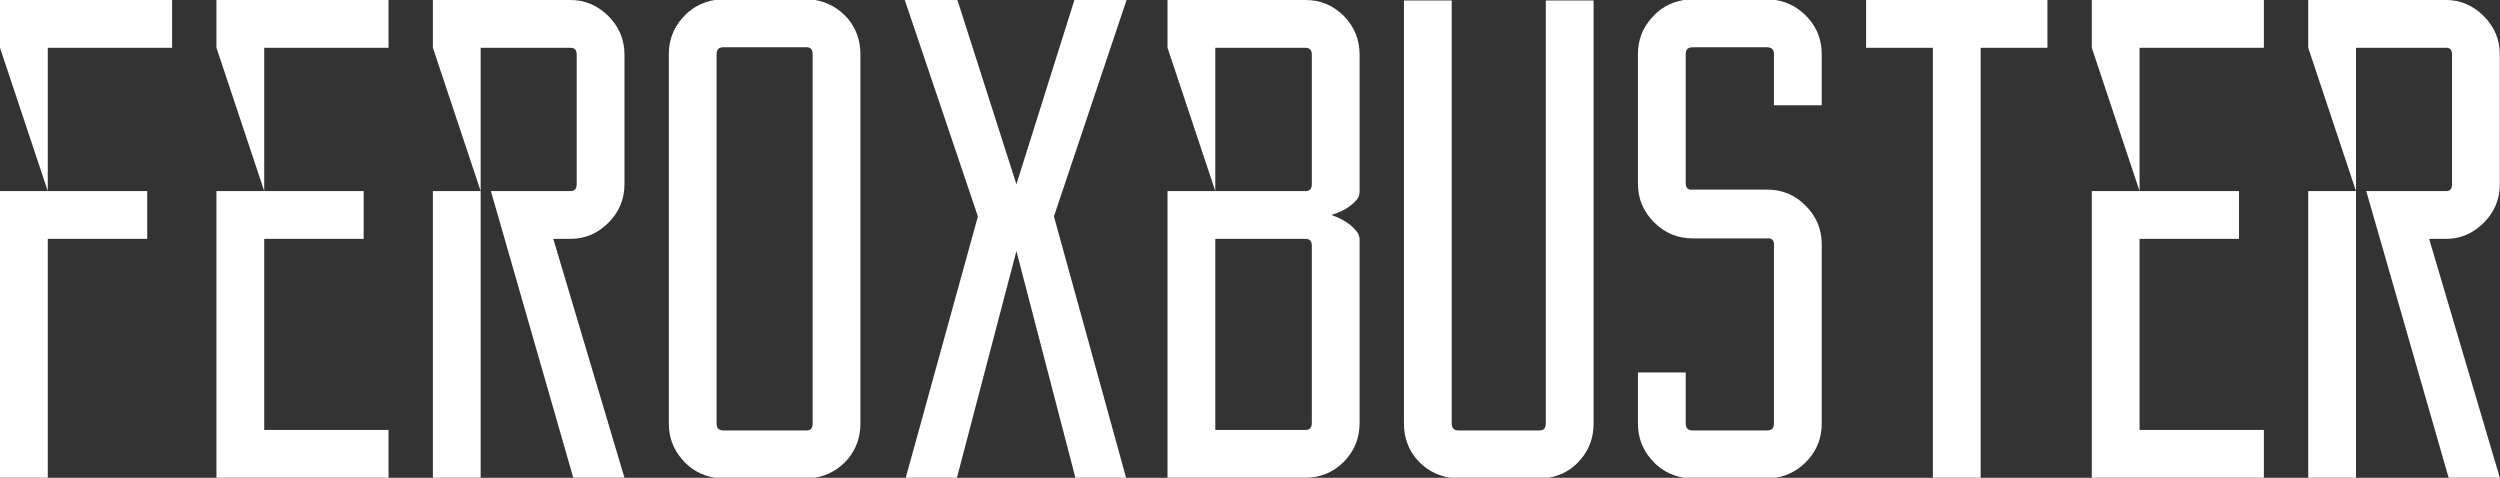 <svg data-v-423bf9ae="" xmlns="http://www.w3.org/2000/svg" viewBox="0 0 313.959 60" class="font"><rect x="0" y="0" width="313.959" height="60" fill="#333333" stroke="none"/><!----><!----><!----><g data-v-423bf9ae="" id="e2c27e03-9ca3-4b2f-a77d-f7cee58a5689" fill="white" transform="matrix(6.122,0,0,6.122,-0,-4.286)"><path d="M3.53 1.68L0.98 1.68L0.98 4.62L3.02 4.62L3.02 5.60L0.98 5.60L0.98 10.50L0 10.50L0 4.62L0.98 4.62L0 1.68L0 0.70L3.53 0.70L3.53 1.68ZM7.97 1.68L5.42 1.68L5.42 4.62L7.46 4.62L7.46 5.60L5.42 5.60L5.42 9.52L7.97 9.52L7.97 10.50L4.44 10.50L4.44 4.62L5.42 4.62L4.44 1.68L4.44 0.70L7.97 0.70L7.97 1.68ZM8.88 10.50L8.88 4.62L9.86 4.62L9.86 10.50L8.88 10.50ZM8.88 0.70L11.70 0.70L11.70 0.70Q12.15 0.70 12.48 1.03L12.48 1.03L12.48 1.03Q12.81 1.36 12.81 1.82L12.81 1.82L12.81 4.48L12.81 4.48Q12.81 4.94 12.48 5.27L12.48 5.27L12.48 5.27Q12.15 5.60 11.70 5.60L11.70 5.60L11.35 5.60L12.81 10.50L11.76 10.50L10.07 4.62L11.70 4.62L11.70 4.62Q11.83 4.62 11.83 4.48L11.83 4.48L11.83 1.82L11.83 1.82Q11.83 1.68 11.70 1.68L11.70 1.68L9.86 1.68L9.86 4.62L8.88 1.68L8.88 0.70ZM14.66 0.70L16.72 0.70L16.72 0.70Q17.12 0.77 17.39 1.08L17.39 1.08L17.39 1.08Q17.65 1.39 17.65 1.81L17.65 1.81L17.65 9.39L17.65 9.39Q17.65 9.81 17.39 10.12L17.39 10.12L17.39 10.12Q17.12 10.43 16.72 10.50L16.72 10.50L14.66 10.50L14.66 10.50Q14.25 10.43 13.99 10.12L13.99 10.12L13.99 10.12Q13.72 9.81 13.72 9.39L13.72 9.39L13.72 1.81L13.72 1.81Q13.72 1.39 13.99 1.08L13.99 1.08L13.99 1.08Q14.25 0.77 14.66 0.70L14.66 0.70ZM16.67 9.39L16.67 1.81L16.67 1.81Q16.67 1.67 16.55 1.67L16.55 1.67L14.84 1.67L14.84 1.67Q14.70 1.67 14.70 1.81L14.70 1.81L14.70 9.39L14.70 9.39Q14.70 9.53 14.84 9.53L14.84 9.53L16.55 9.53L16.55 9.53Q16.67 9.53 16.67 9.39L16.67 9.39ZM23.11 0.70L21.62 5.14L23.10 10.50L22.06 10.50L20.85 5.85L19.63 10.50L18.58 10.50L20.06 5.14L18.56 0.70L19.64 0.70L20.85 4.48L22.04 0.70L23.11 0.70ZM27.86 4.76L27.86 4.76L27.86 4.76Q27.68 5.00 27.31 5.11L27.31 5.11L27.31 5.11Q27.69 5.24 27.86 5.49L27.86 5.49L27.86 5.49Q27.89 5.56 27.89 5.61L27.89 5.61L27.89 5.61Q27.89 5.67 27.89 5.74L27.89 5.74L27.89 9.38L27.89 9.38Q27.89 9.84 27.57 10.17L27.57 10.17L27.57 10.17Q27.24 10.50 26.78 10.50L26.78 10.50L23.95 10.50L23.95 4.62L24.93 4.62L23.95 1.68L23.95 0.70L26.78 0.70L26.78 0.70Q27.24 0.70 27.57 1.03L27.57 1.03L27.57 1.03Q27.89 1.36 27.89 1.82L27.89 1.82L27.89 4.48L27.89 4.48Q27.89 4.55 27.89 4.62L27.89 4.62L27.89 4.62Q27.89 4.69 27.86 4.76ZM26.91 9.38L26.91 5.74L26.91 5.74Q26.91 5.60 26.78 5.60L26.78 5.60L24.93 5.60L24.93 9.52L26.78 9.52L26.78 9.52Q26.91 9.52 26.91 9.38L26.91 9.38ZM26.91 4.48L26.91 1.82L26.91 1.82Q26.91 1.68 26.78 1.68L26.78 1.68L24.93 1.68L24.93 4.62L26.78 4.62L26.78 4.62Q26.91 4.62 26.91 4.48L26.91 4.48ZM31.71 0.71L32.69 0.71L32.69 9.39L32.69 9.39Q32.69 9.81 32.43 10.12L32.43 10.12L32.43 10.12Q32.17 10.43 31.77 10.50L31.77 10.50L29.74 10.50L29.74 10.50Q29.33 10.43 29.06 10.12L29.06 10.12L29.06 10.12Q28.80 9.81 28.80 9.39L28.80 9.39L28.80 0.71L29.78 0.71L29.78 9.39L29.78 9.39Q29.78 9.53 29.92 9.53L29.92 9.53L31.58 9.53L31.58 9.53Q31.71 9.53 31.71 9.39L31.71 9.39L31.71 0.71ZM37.37 2.86L36.39 2.86L36.39 1.81L36.39 1.81Q36.39 1.67 36.25 1.67L36.25 1.67L34.72 1.67L34.72 1.67Q34.58 1.67 34.58 1.81L34.58 1.81L34.58 4.47L34.58 4.47Q34.58 4.56 34.66 4.59L34.66 4.59L36.25 4.59L36.25 4.59Q36.72 4.59 37.04 4.92L37.04 4.92L37.04 4.92Q37.37 5.25 37.37 5.71L37.37 5.71L37.37 9.39L37.37 9.39Q37.37 9.81 37.10 10.12L37.10 10.12L37.10 10.12Q36.83 10.43 36.43 10.50L36.43 10.50L34.54 10.50L34.54 10.50Q34.13 10.43 33.87 10.12L33.87 10.12L33.87 10.12Q33.60 9.81 33.60 9.39L33.60 9.39L33.60 8.34L34.58 8.34L34.58 9.39L34.58 9.39Q34.58 9.53 34.72 9.53L34.72 9.53L36.25 9.53L36.25 9.53Q36.39 9.53 36.39 9.39L36.39 9.39L36.39 5.71L36.39 5.71Q36.39 5.61 36.30 5.59L36.30 5.59L34.72 5.59L34.72 5.59Q34.26 5.59 33.93 5.26L33.93 5.26L33.93 5.26Q33.60 4.93 33.60 4.47L33.60 4.47L33.60 1.81L33.60 1.81Q33.60 1.39 33.87 1.08L33.87 1.08L33.87 1.08Q34.13 0.77 34.54 0.70L34.54 0.70L36.43 0.70L36.43 0.70Q36.83 0.77 37.10 1.08L37.10 1.08L37.10 1.08Q37.37 1.39 37.37 1.81L37.37 1.81L37.37 2.86ZM42 0.70L42 1.68L40.63 1.68L40.63 10.50L39.65 10.50L39.65 1.68L38.28 1.68L38.28 0.70L42 0.70ZM46.44 1.68L43.89 1.68L43.89 4.62L45.93 4.62L45.93 5.60L43.89 5.60L43.89 9.52L46.44 9.52L46.44 10.50L42.91 10.50L42.91 4.62L43.89 4.62L42.91 1.68L42.91 0.70L46.44 0.70L46.44 1.68ZM47.35 10.50L47.35 4.62L48.33 4.62L48.33 10.50L47.35 10.50ZM47.35 0.70L50.18 0.70L50.18 0.70Q50.62 0.70 50.95 1.03L50.95 1.03L50.95 1.03Q51.28 1.36 51.28 1.82L51.28 1.82L51.28 4.48L51.28 4.48Q51.28 4.94 50.95 5.27L50.95 5.27L50.95 5.27Q50.62 5.60 50.18 5.60L50.18 5.60L49.83 5.60L51.28 10.50L50.23 10.50L48.54 4.62L50.18 4.62L50.18 4.62Q50.30 4.62 50.30 4.48L50.30 4.48L50.30 1.82L50.30 1.82Q50.30 1.68 50.18 1.68L50.18 1.68L48.33 1.68L48.33 4.62L47.35 1.68L47.35 0.70Z"></path></g><!----><!----></svg>